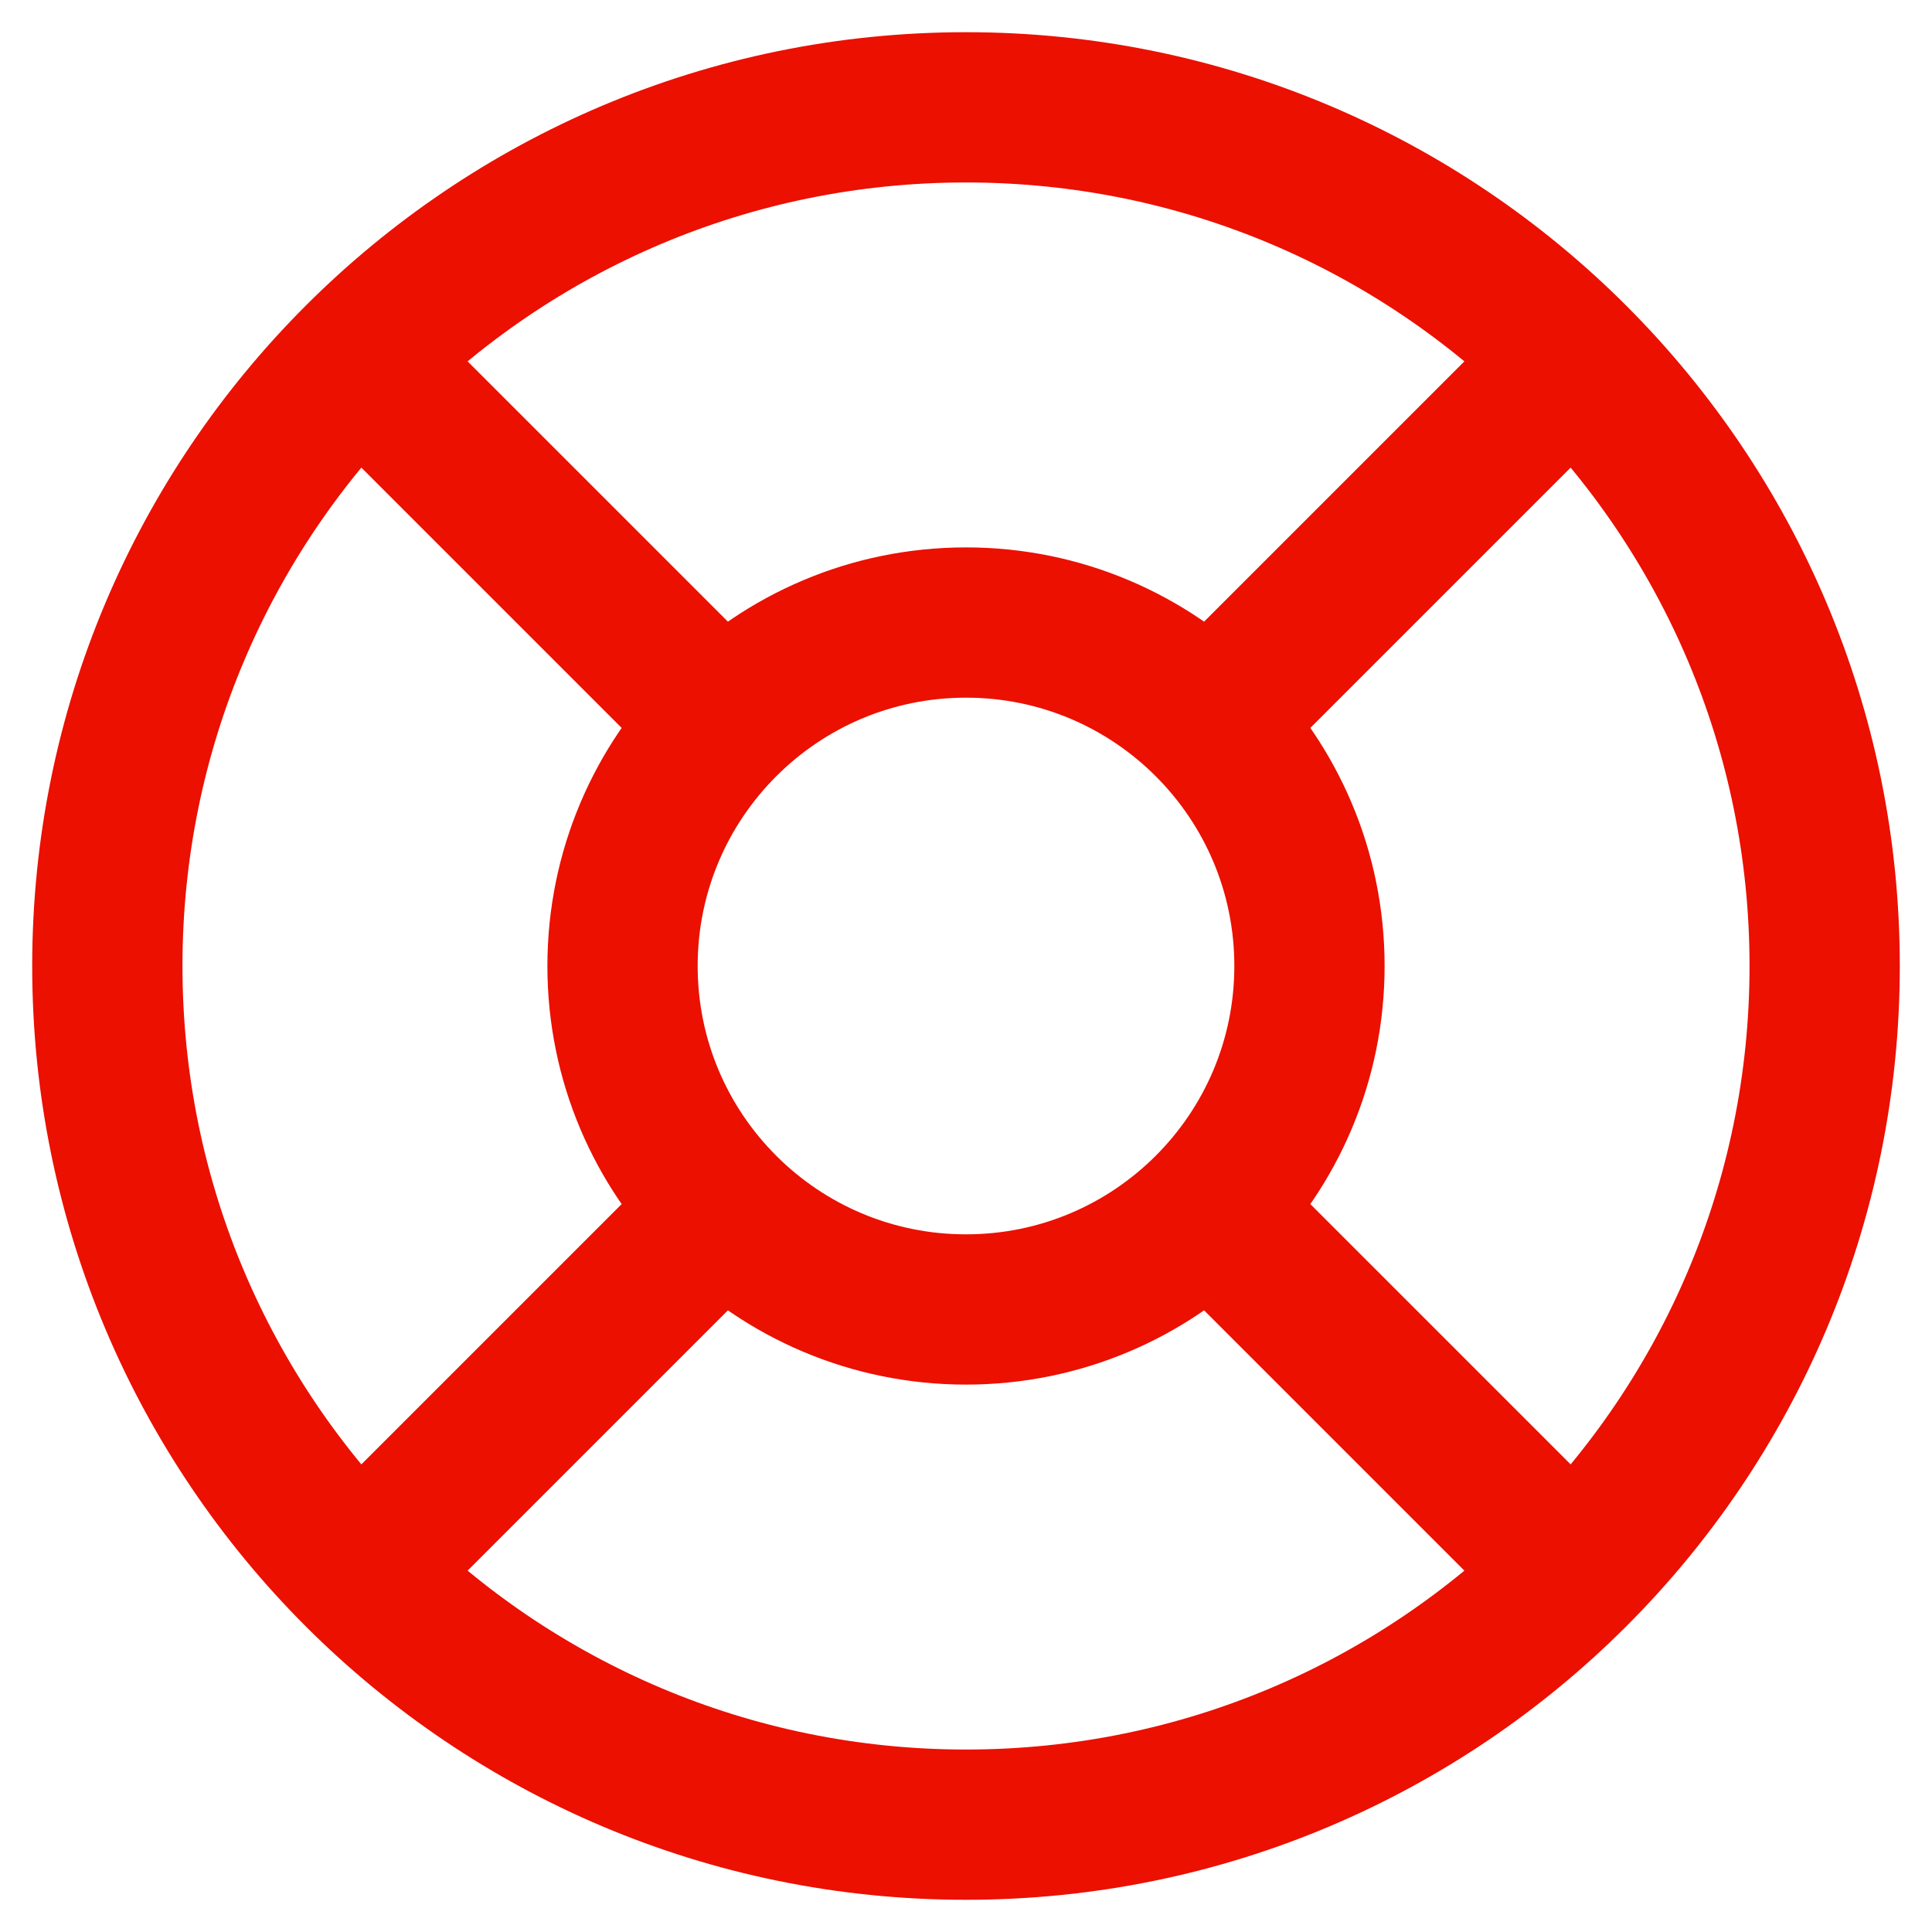 <?xml version="1.0" encoding="UTF-8"?>
<svg width="36px" height="36px" viewBox="0 0 36 36" version="1.1" xmlns="http://www.w3.org/2000/svg" xmlns:xlink="http://www.w3.org/1999/xlink">
    <!-- Generator: Sketch 63.1 (92452) - https://sketch.com -->
    <title>services</title>
    <desc>Created with Sketch.</desc>
    <g id="Site" stroke="none" stroke-width="1" fill="none" fill-rule="evenodd" stroke-linecap="round" stroke-linejoin="round">
        <g id="Main" transform="translate(-622, -227)" stroke="#EB1000" stroke-width="2.8">
            <g id="Header">
                <g id="Group-2" transform="translate(260, 147)">
                    <g id="Group-5" transform="translate(237, 82)">
                        <g id="services" transform="translate(127, 0)">
                            <path d="M16,0 C24.837,0 32,7.163 32,16 C32,24.837 24.837,32 16,32 C7.163,32 0,24.837 0,16 C0,7.163 7.163,0 16,0 Z M16,9.6 C12.465,9.6 9.6,12.465 9.6,16 C9.6,19.535 12.465,22.4 16,22.4 C19.535,22.4 22.4,19.535 22.4,16 C22.4,12.465 19.535,9.6 16,9.6 Z M4.688,4.688 L11.472,11.472 M20.528,20.528 L27.312,27.312 M20.528,11.472 L27.312,4.688 M20.528,11.472 L26.176,5.824 M4.688,27.312 L11.472,20.528" id="Combined-Shape"></path>
                        </g>
                    </g>
                </g>
            </g>
        </g>
    </g>
</svg>
